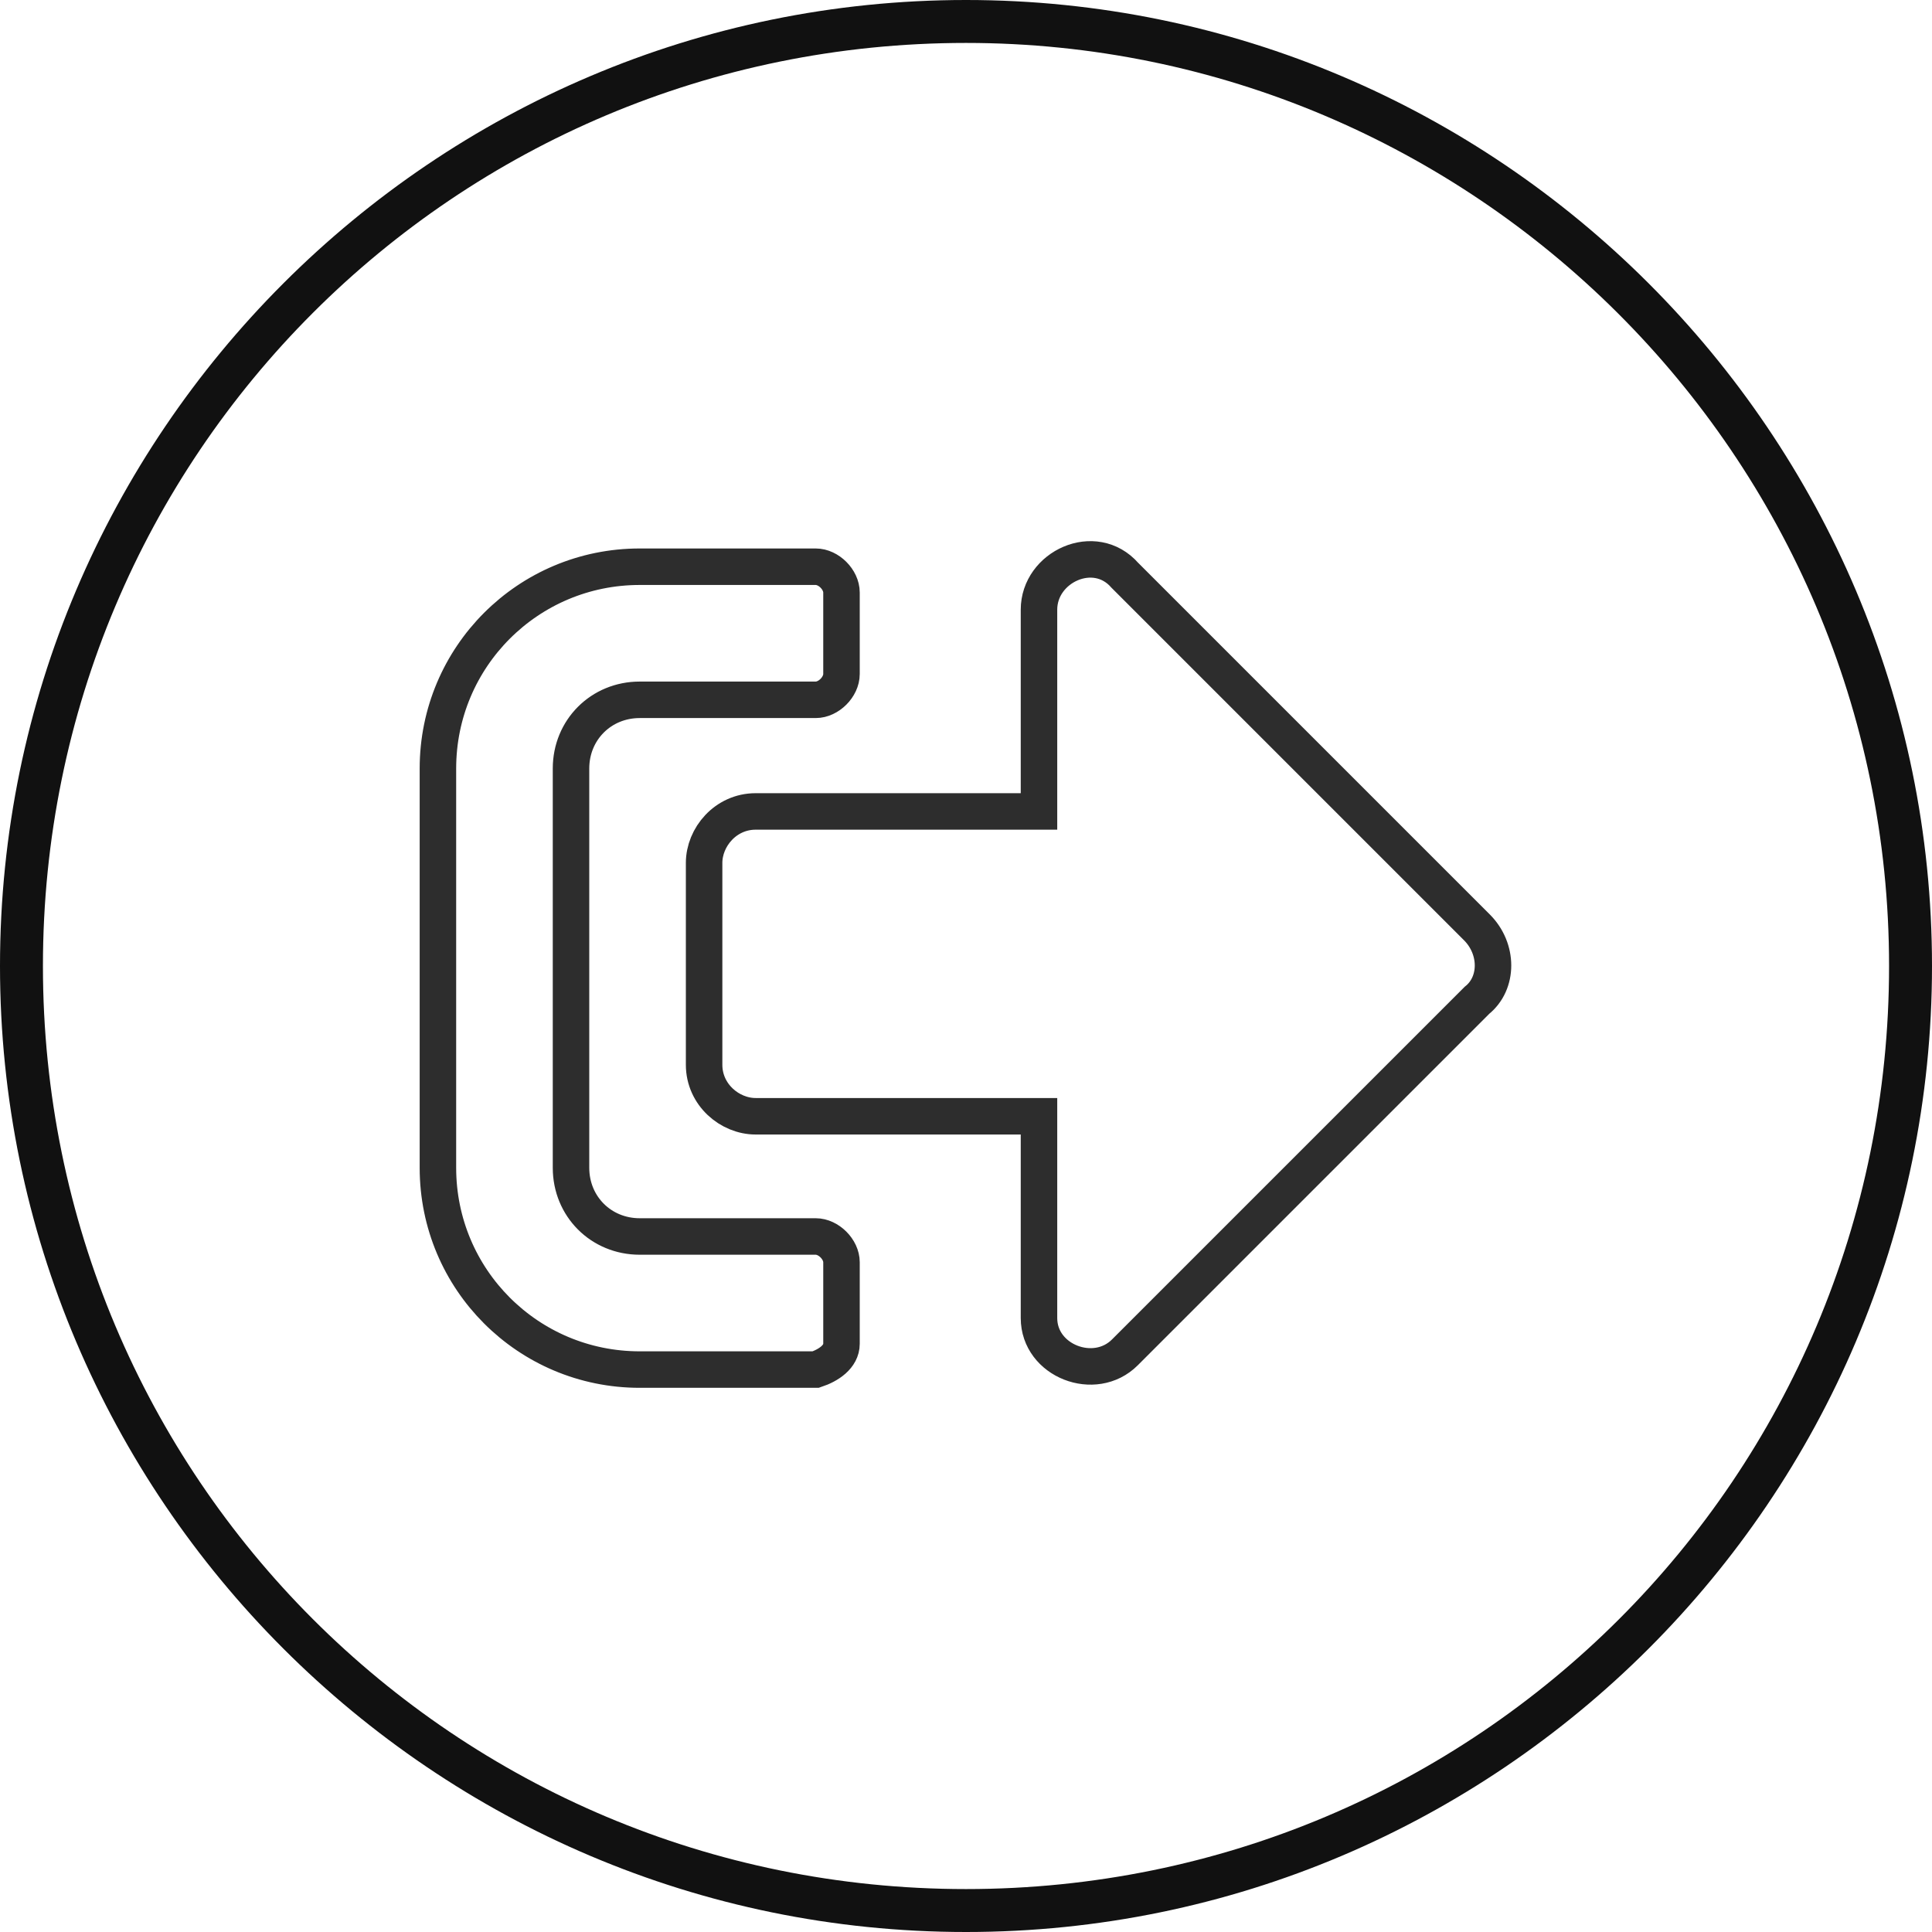<?xml version="1.0" encoding="utf-8"?>
<!-- Generator: Adobe Illustrator 23.0.3, SVG Export Plug-In . SVG Version: 6.00 Build 0)  -->
<svg version="1.1" id="圖層_1" xmlns="http://www.w3.org/2000/svg" xmlns:xlink="http://www.w3.org/1999/xlink" x="0px" y="0px"
	 viewBox="0 0 45 45" style="enable-background:new 0 0 45 45;" xml:space="preserve">
<style type="text/css">
	.st0{fill:#111111;}
	.st1{fill:none;stroke:#2D2D2D;stroke-width:0.85;stroke-miterlimit:10;}
</style>
<g id="Ellipse_28">
	<g>
		<path class="st0" d="M22.5,45C10.1,45,0,34.9,0,22.5S10.1,0,22.5,0S45,10.1,45,22.5S34.9,45,22.5,45z M22.5,1
			C10.6,1,1,10.6,1,22.5S10.6,44,22.5,44S44,34.4,44,22.5S34.3,1,22.5,1z"/>
	</g>
</g>
<path class="st1" d="M34.4,23.3l-8.2,8.2c-0.7,0.7-2,0.2-2-0.8V26h-6.6c-0.6,0-1.2-0.5-1.2-1.2v-4.7c0-0.6,0.5-1.2,1.2-1.2h6.6v-4.7
	c0-1,1.3-1.6,2-0.8l8.2,8.2C34.9,22.1,34.9,22.9,34.4,23.3z M19.6,31.3v-1.9c0-0.3-0.3-0.6-0.6-0.6h-4.1c-0.9,0-1.6-0.7-1.6-1.6
	v-9.3c0-0.9,0.7-1.6,1.6-1.6H19c0.3,0,0.6-0.3,0.6-0.6v-1.9c0-0.3-0.3-0.6-0.6-0.6h-4.1c-2.6,0-4.7,2.1-4.7,4.7v9.3
	c0,2.6,2.1,4.7,4.7,4.7H19C19.3,31.8,19.6,31.6,19.6,31.3z"/>
</svg>
